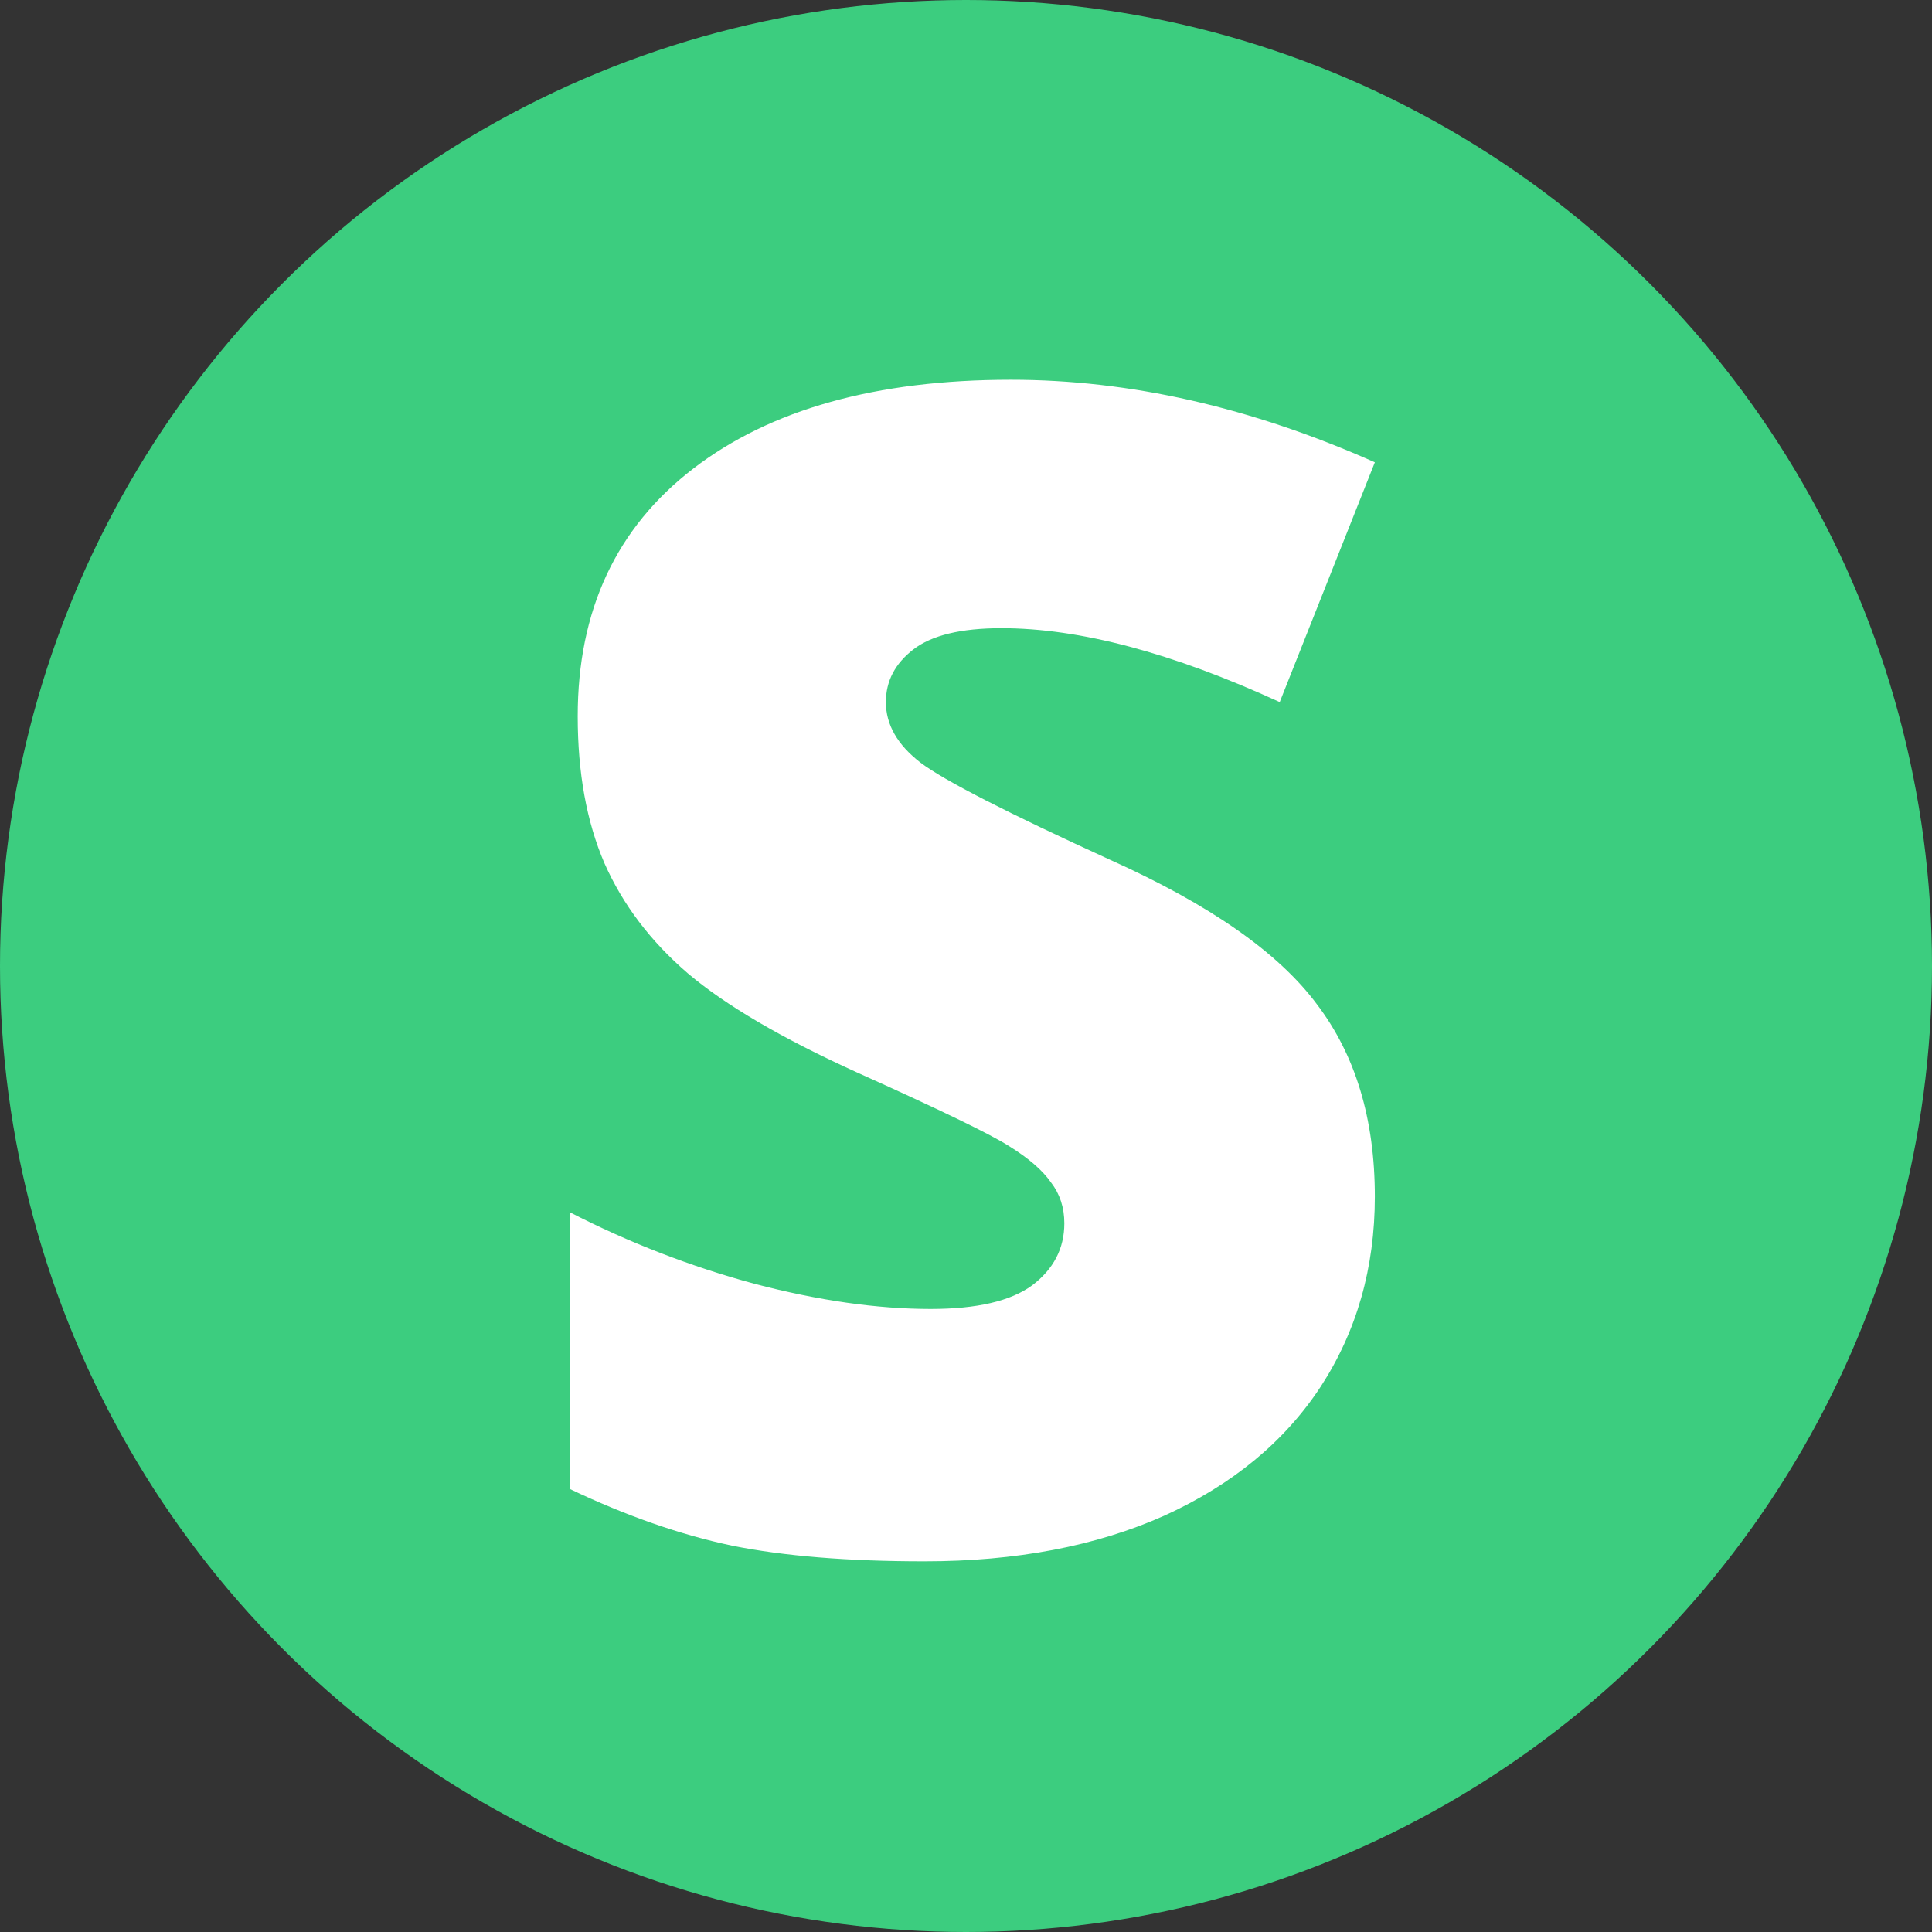 <svg width="240" height="240" viewBox="0 0 240 240" fill="none" xmlns="http://www.w3.org/2000/svg">
<rect x="0" y="0" width="240" height="240" fill="#333333" stroke="none"/>
<g clip-path="url(#clip0)">
<circle cx="120" cy="120" r="120" fill="#3CCD7F"/>
<path d="M170.789 148.641C170.789 157.495 168.543 165.372 164.051 172.273C159.559 179.109 153.081 184.448 144.617 188.289C136.154 192.065 126.225 193.953 114.832 193.953C105.327 193.953 97.352 193.302 90.906 192C84.461 190.633 77.755 188.289 70.789 184.969V150.594C78.146 154.37 85.796 157.332 93.738 159.48C101.681 161.564 108.973 162.605 115.613 162.605C121.342 162.605 125.542 161.629 128.211 159.676C130.88 157.658 132.215 155.086 132.215 151.961C132.215 150.008 131.661 148.315 130.555 146.883C129.513 145.385 127.788 143.888 125.379 142.391C123.035 140.893 116.72 137.833 106.434 133.211C97.124 128.979 90.125 124.878 85.438 120.906C80.815 116.935 77.365 112.378 75.086 107.234C72.872 102.091 71.766 96.004 71.766 88.973C71.766 75.822 76.551 65.568 86.121 58.211C95.691 50.854 108.842 47.176 125.574 47.176C140.353 47.176 155.424 50.594 170.789 57.43L158.973 87.215C145.626 81.095 134.103 78.035 124.402 78.035C119.389 78.035 115.743 78.914 113.465 80.672C111.186 82.43 110.047 84.611 110.047 87.215C110.047 90.014 111.479 92.521 114.344 94.734C117.273 96.948 125.151 100.984 137.977 106.844C150.281 112.378 158.81 118.335 163.562 124.715C168.38 131.03 170.789 139.005 170.789 148.641Z" fill="white"/>
</g>
<defs>
<clipPath id="clip0">
<rect width="240" height="240" fill="white"/>
</clipPath>
</defs>
</svg>
